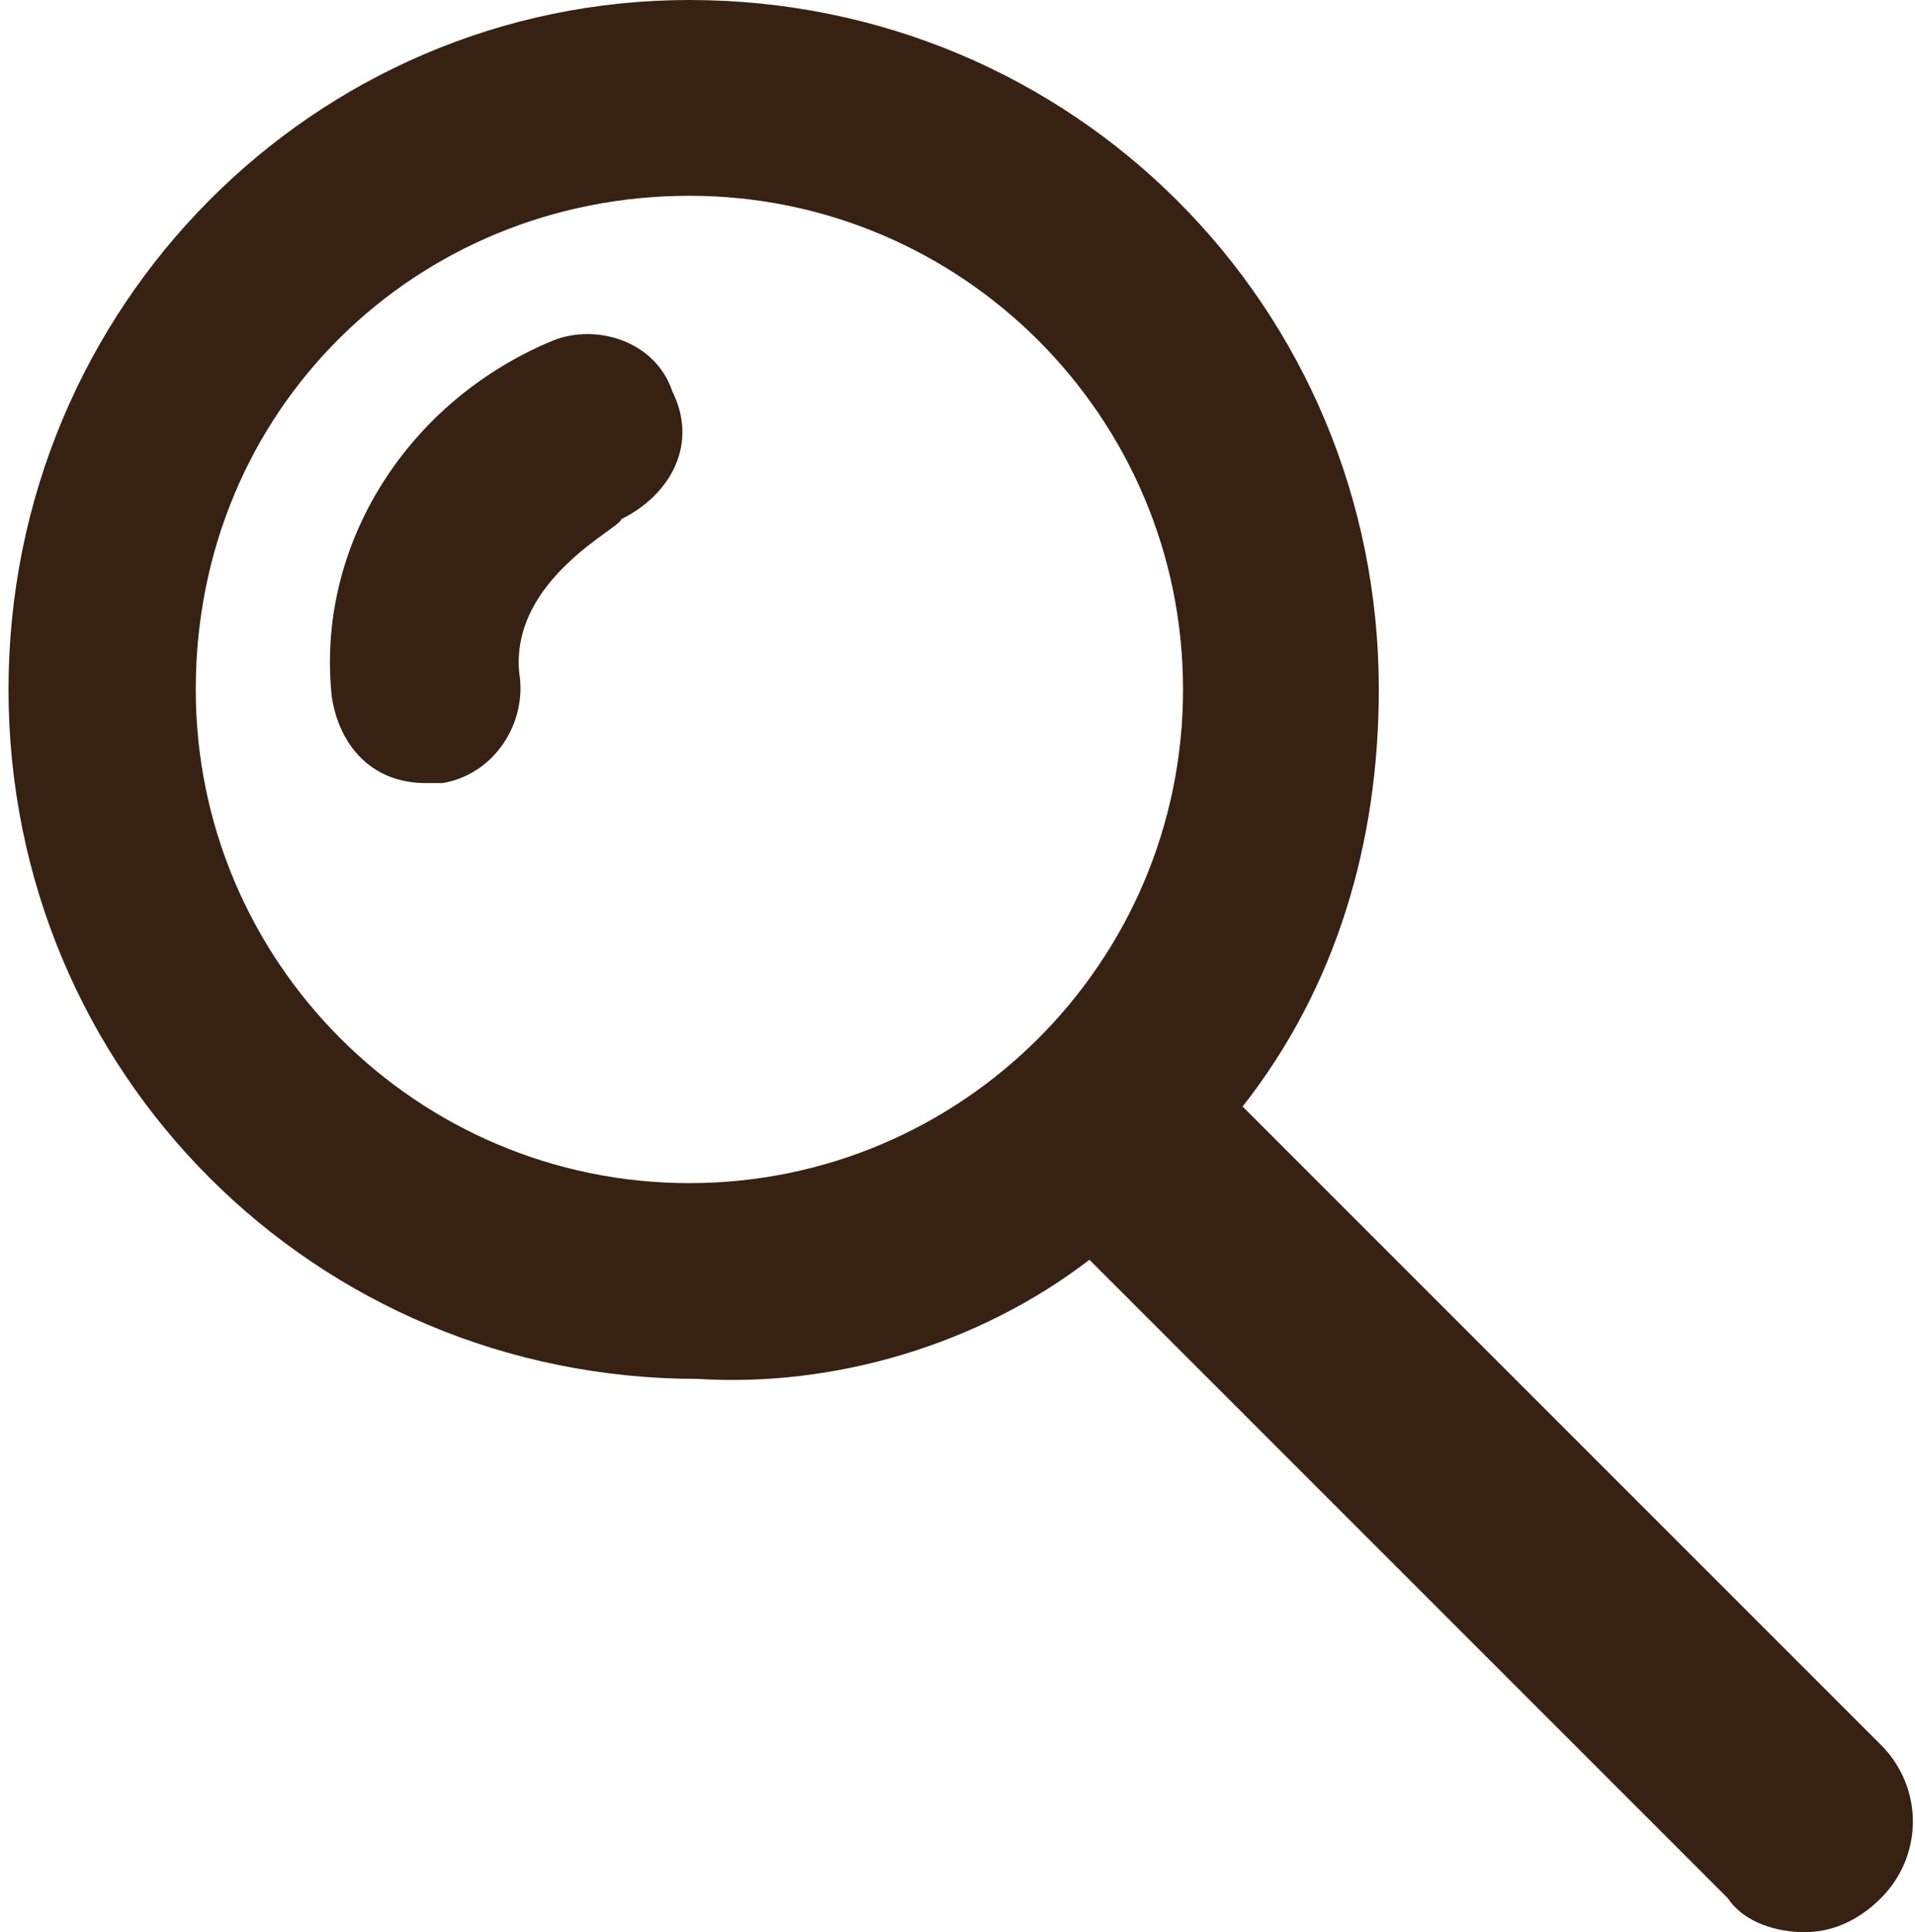 <?xml version="1.0" encoding="utf-8"?>
<!-- Generator: Adobe Illustrator 23.0.6, SVG Export Plug-In . SVG Version: 6.00 Build 0)  -->
<svg version="1.1" id="Group_23612" xmlns="http://www.w3.org/2000/svg" xmlns:xlink="http://www.w3.org/1999/xlink" x="0px"
	 y="0px" viewBox="0 0 22.5 22.7" style="enable-background:new 0 0 22.5 22.7;" xml:space="preserve">
<style type="text/css">
	.st0{clip-path:url(#SVGID_2_);}
	.st1{fill:#362112;}
</style>
<g id="Group_23600" transform="translate(0)">
	<g>
		<g>
			<defs>
				<rect id="SVGID_1_" width="22.5" height="22.7"/>
			</defs>
			<clipPath id="SVGID_2_">
				<use xlink:href="#SVGID_1_"  style="overflow:visible;"/>
			</clipPath>
			<g id="Group_23599" class="st0">
				<path id="Path_22954" class="st1" d="M8.1,0c4.5,0,8.1,3.6,8.1,8.1c0,1.8-0.5,3.5-1.6,4.9l7.5,7.5c0.5,0.5,0.5,1.3,0,1.8l0,0
					c-0.2,0.2-0.5,0.4-0.9,0.4c-0.3,0-0.7-0.1-0.9-0.4l-7.5-7.5c-1.3,1-3,1.5-4.6,1.4c-4.5,0-8.1-3.6-8.1-8.1C0.1,3.6,3.7,0,8.1,0z
					 M8.1,13.9c3.2,0,5.8-2.6,5.8-5.8s-2.6-5.8-5.8-5.8S2.3,4.8,2.3,8.1l0,0C2.3,11.3,4.9,13.9,8.1,13.9z"/>
			</g>
		</g>
	</g>
</g>
<path id="Path_22955" class="st1" d="M6.5,4C7,3.8,7.7,4,7.9,4.6l0,0c0.3,0.6,0,1.2-0.6,1.5c0,0.1-1.3,0.7-1.2,1.8
	c0.1,0.6-0.3,1.2-0.9,1.3c-0.1,0-0.1,0-0.2,0c-0.6,0-1-0.4-1.1-1C3.7,6.4,4.8,4.7,6.5,4L6.5,4z"/>
</svg>
